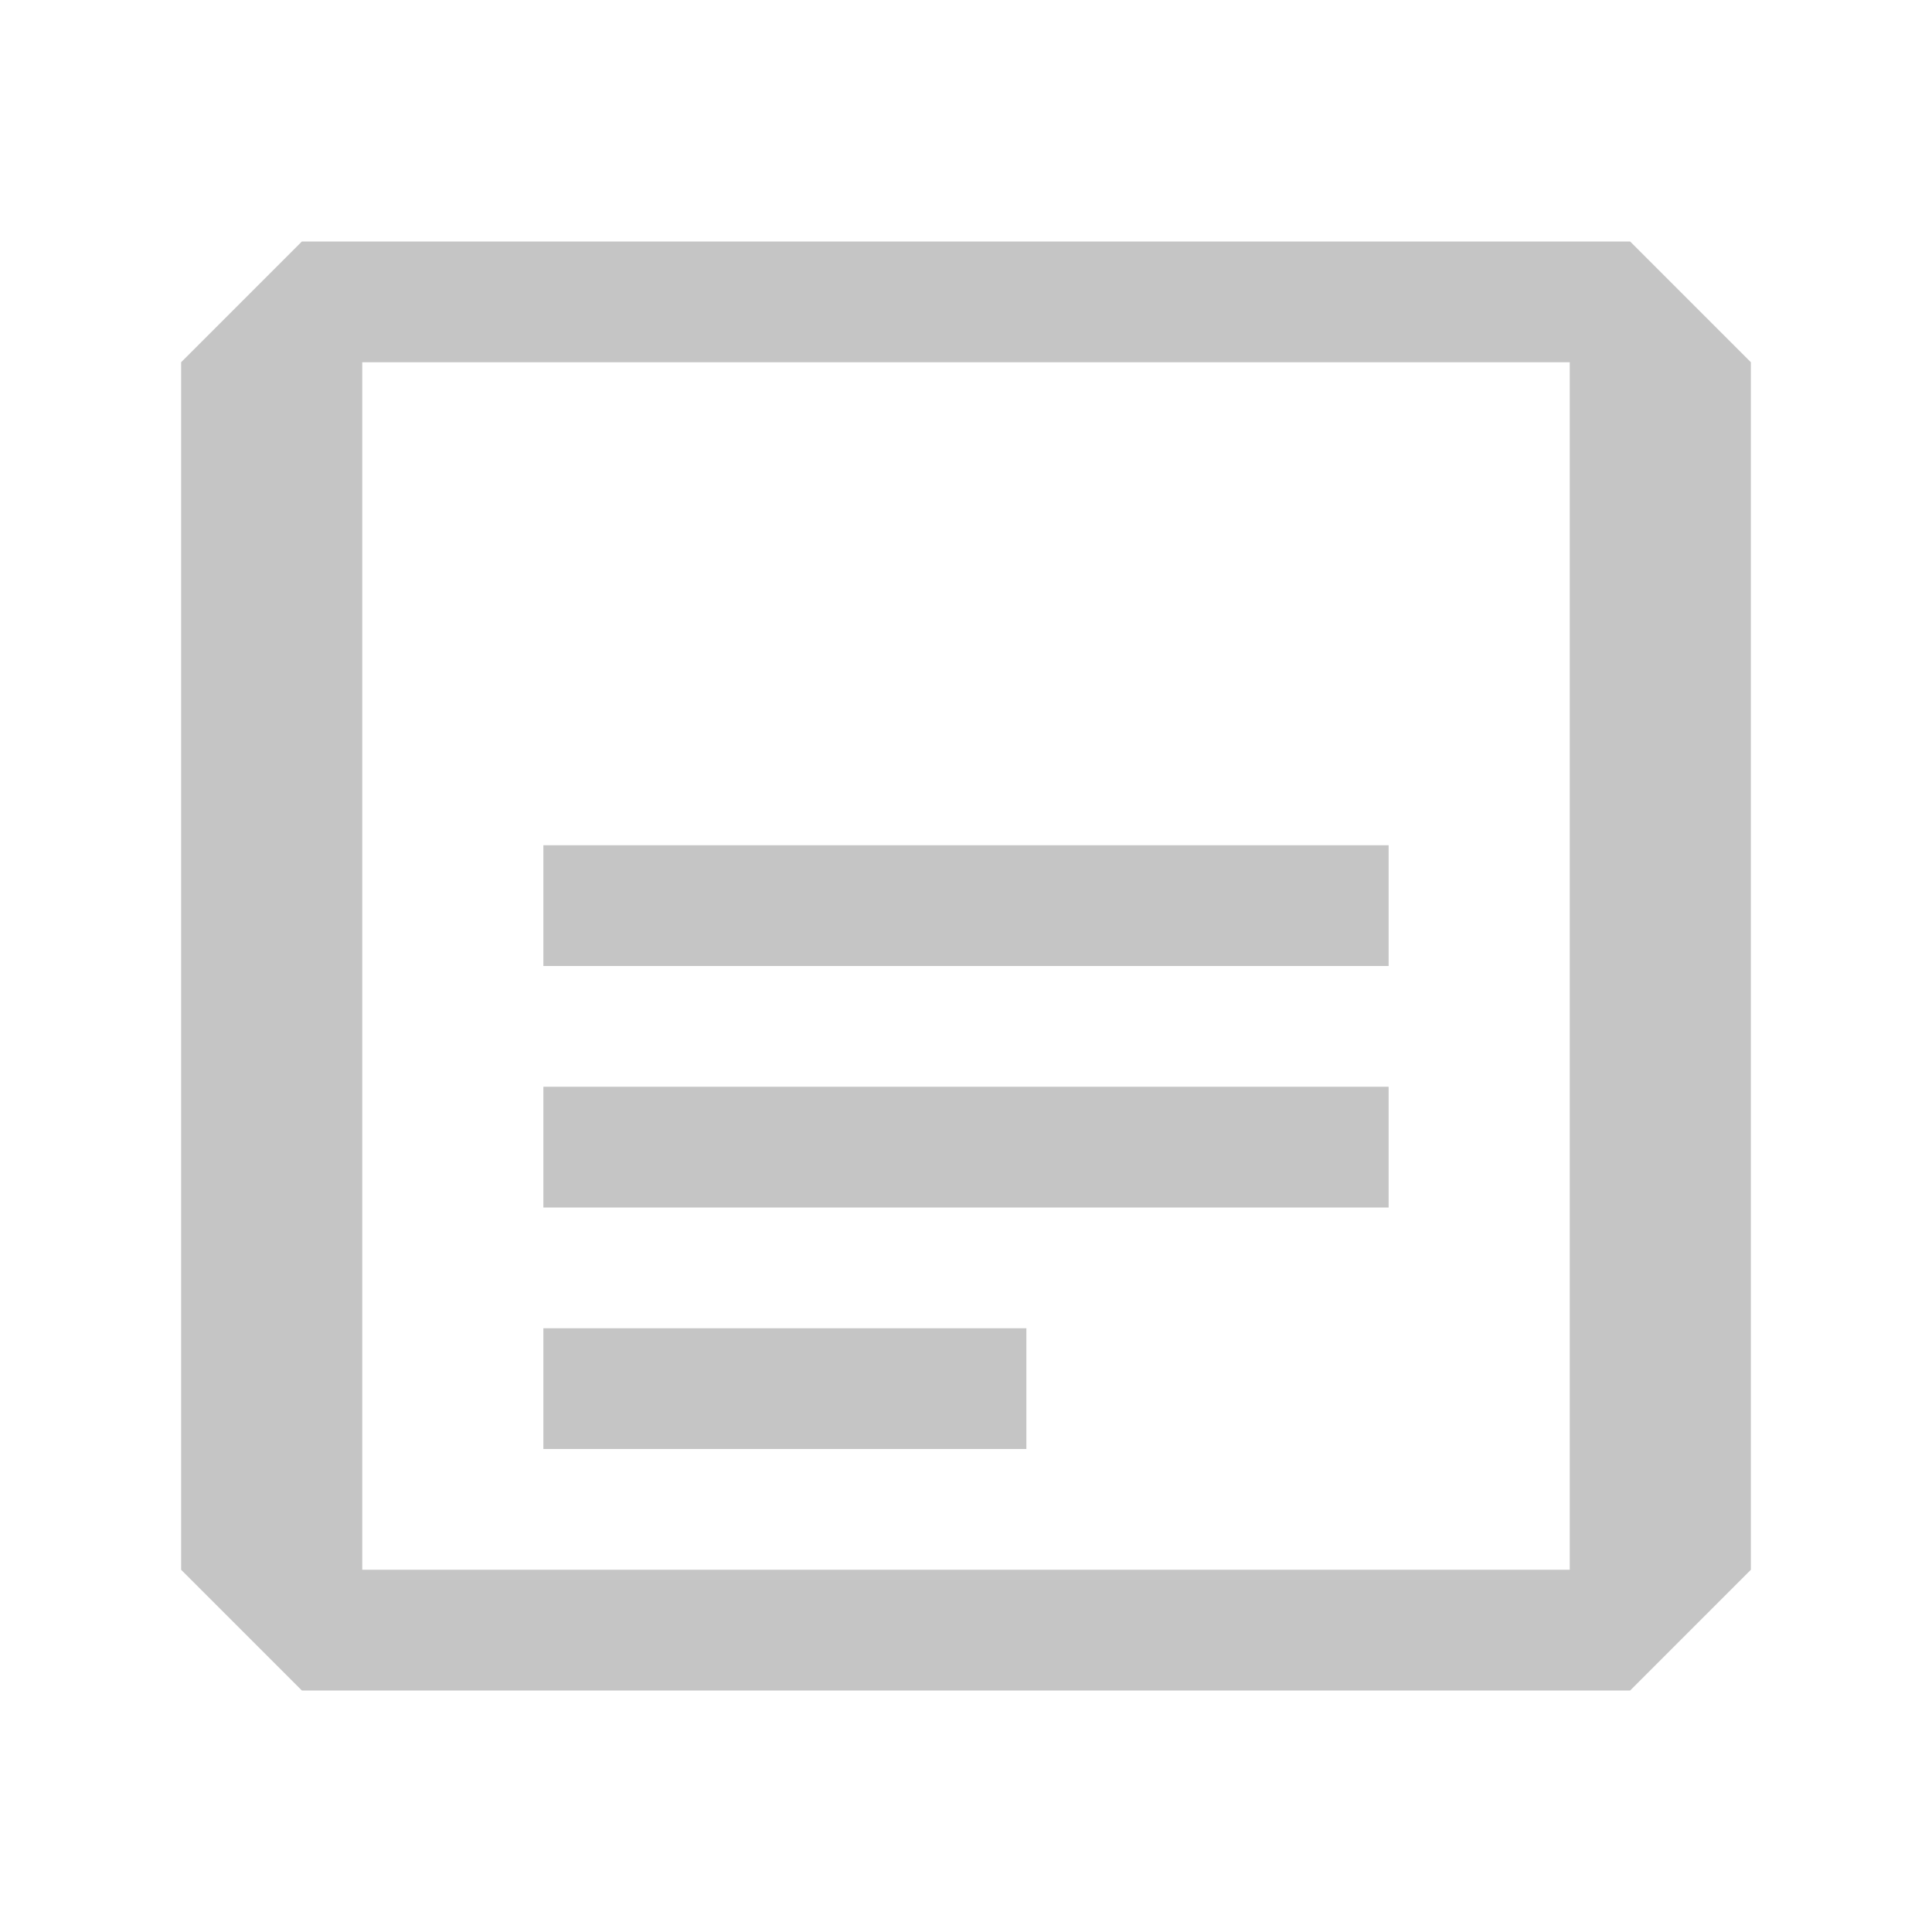<svg xmlns="http://www.w3.org/2000/svg" width="16" height="16" viewBox="0 0 16 16">
  <path fill="#C5C5C5" d="M13.5 2h-11l-1 1v10l1 1h11l1-1V3l-1-1zM13 13H3V3h10v10zm-8.5-6h7v1h-7V7zm0 2h7v1h-7V9zm0 2h4v1h-4v-1z"/>
</svg>
